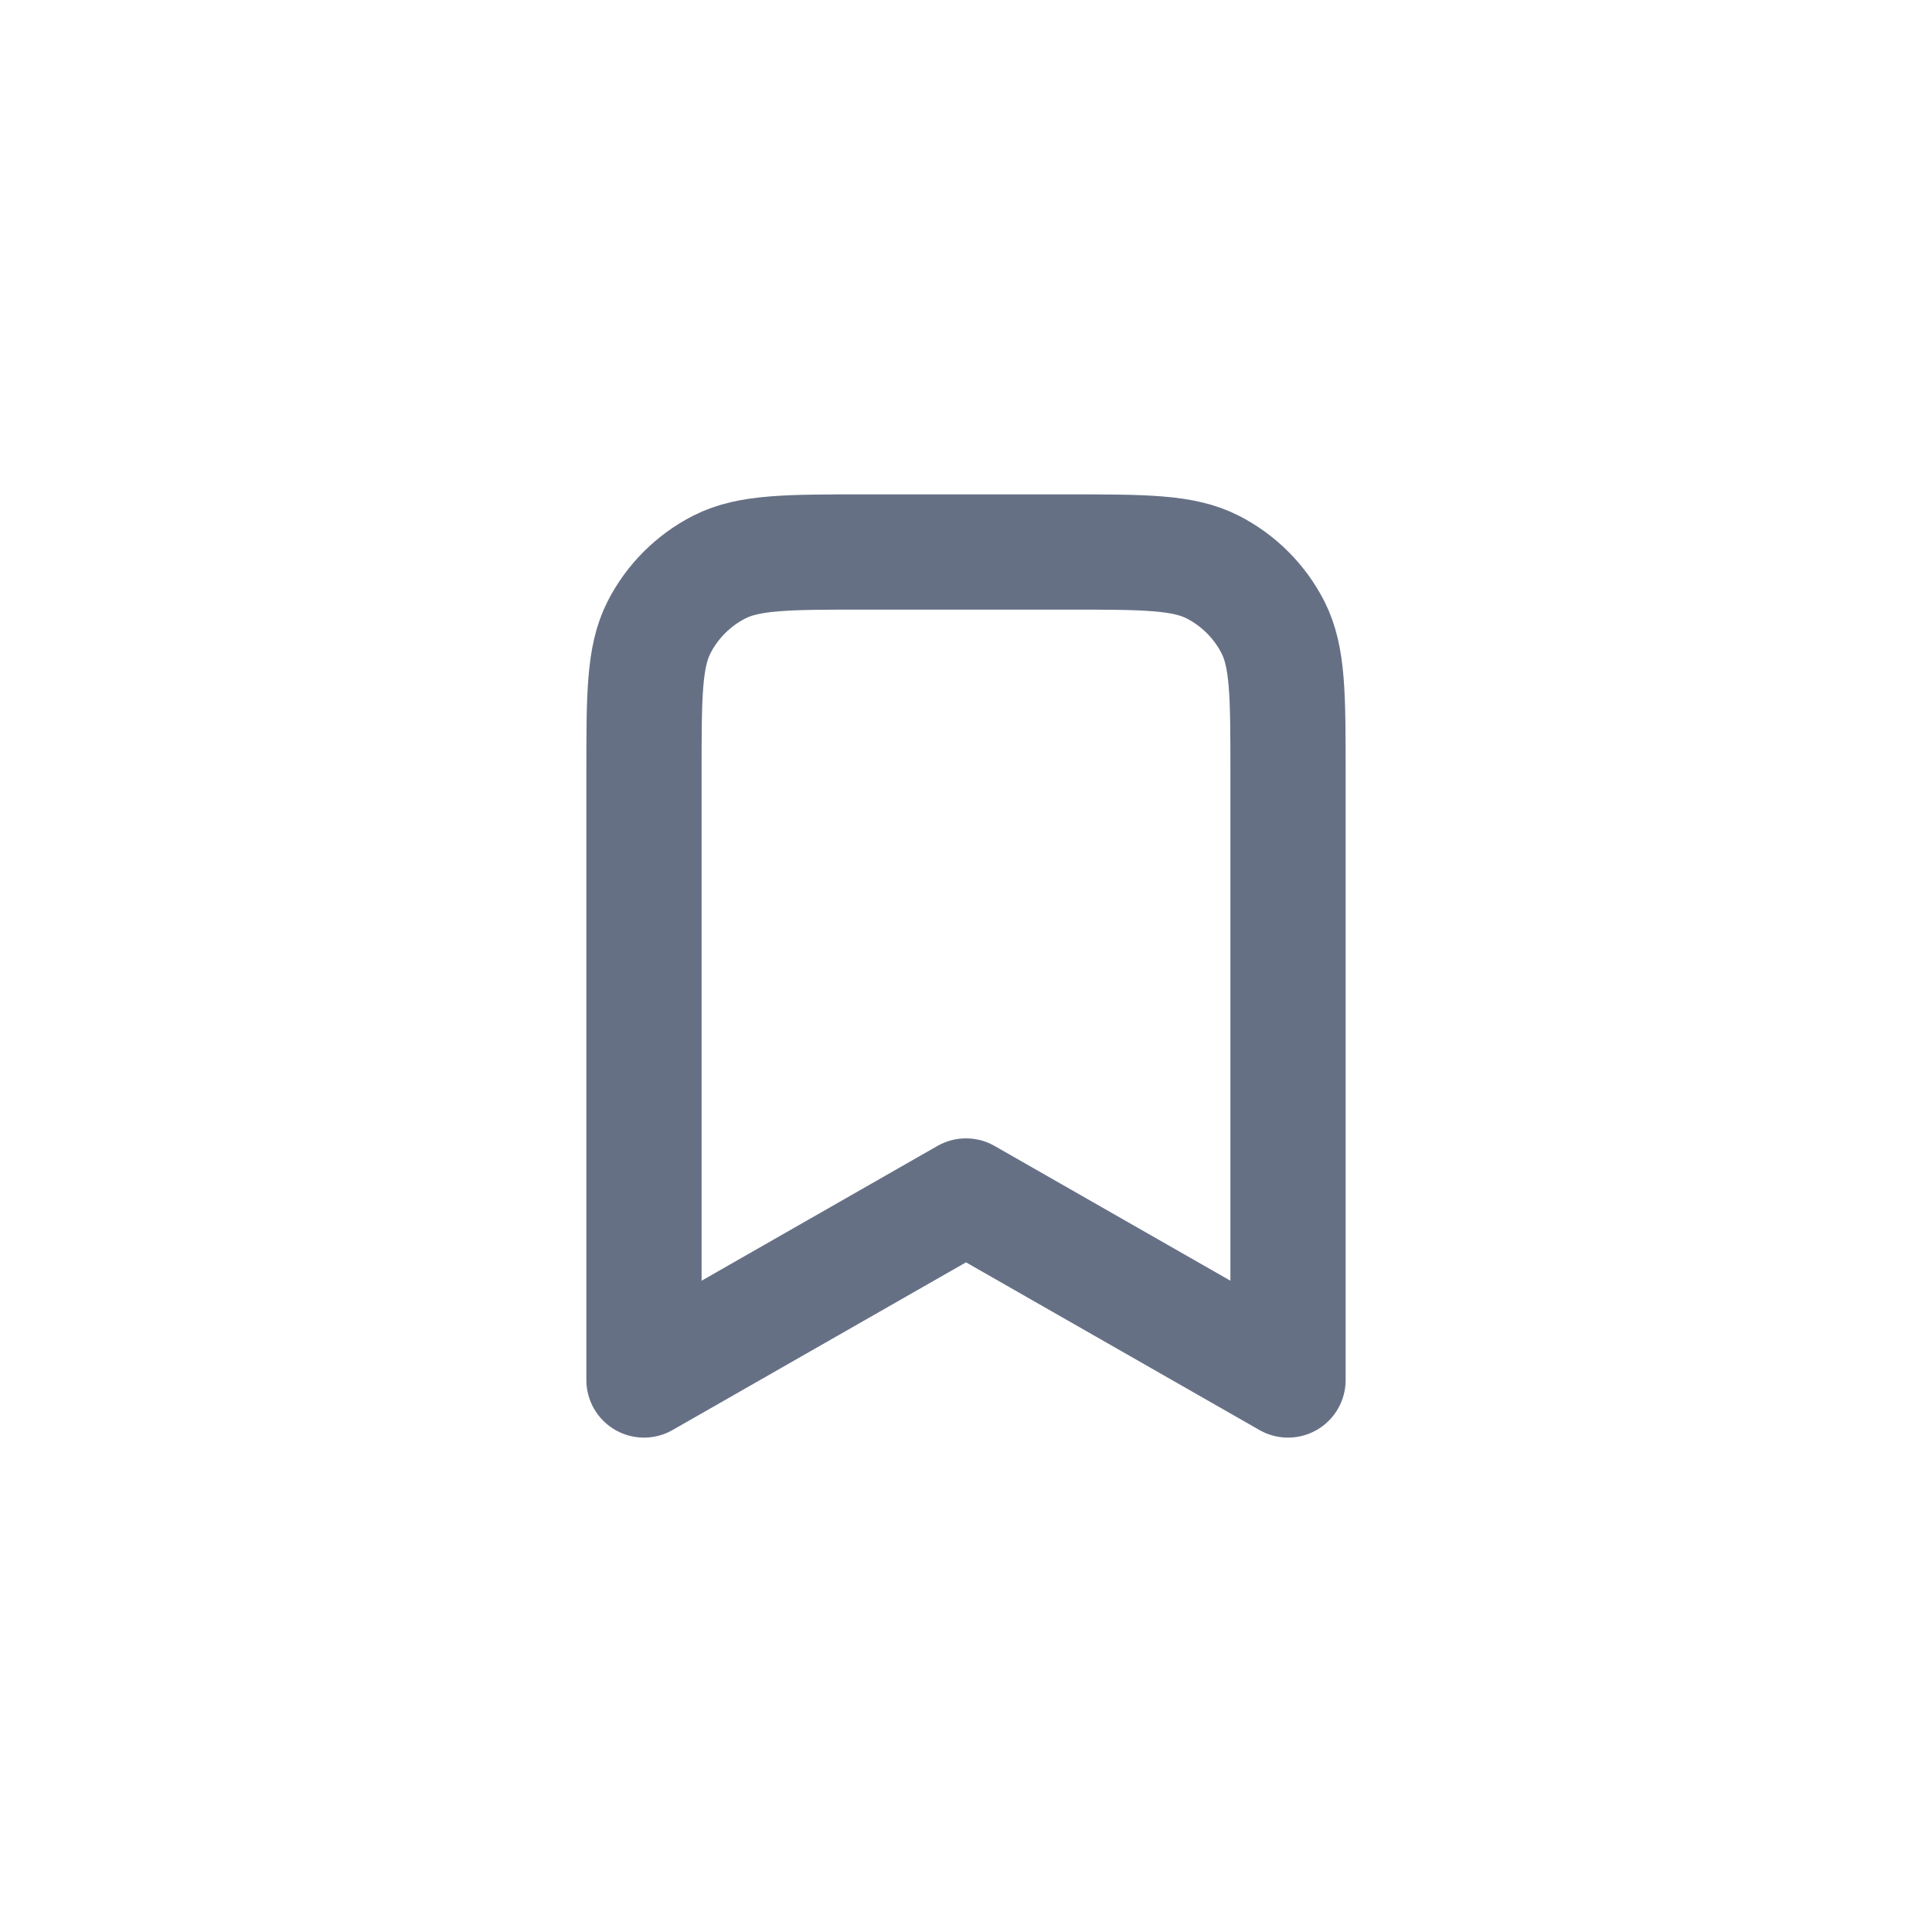 <svg width="28" height="28" viewBox="0 0 28 28" fill="none" xmlns="http://www.w3.org/2000/svg">
<g filter="url(#filter0_b_478_2465)">
<rect width="28" height="28" rx="14" fill="white" fill-opacity="0.75"/>
<path d="M9.333 11.2C9.333 10.08 9.333 9.52 9.551 9.092C9.743 8.716 10.049 8.41 10.425 8.218C10.853 8 11.413 8 12.533 8H15.467C16.587 8 17.147 8 17.575 8.218C17.951 8.41 18.257 8.716 18.449 9.092C18.667 9.52 18.667 10.08 18.667 11.2V20L14 17.333L9.333 20V11.2Z" stroke="#667085" stroke-width="1.67" stroke-linecap="round" stroke-linejoin="round"/>
</g>
<defs>
<filter id="filter0_b_478_2465" x="-20" y="-20" width="68" height="68" filterUnits="userSpaceOnUse" color-interpolation-filters="sRGB">
<feFlood flood-opacity="0" result="BackgroundImageFix"/>
<feGaussianBlur in="BackgroundImageFix" stdDeviation="10"/>
<feComposite in2="SourceAlpha" operator="in" result="effect1_backgroundBlur_478_2465"/>
<feBlend mode="normal" in="SourceGraphic" in2="effect1_backgroundBlur_478_2465" result="shape"/>
</filter>
</defs>
</svg>

